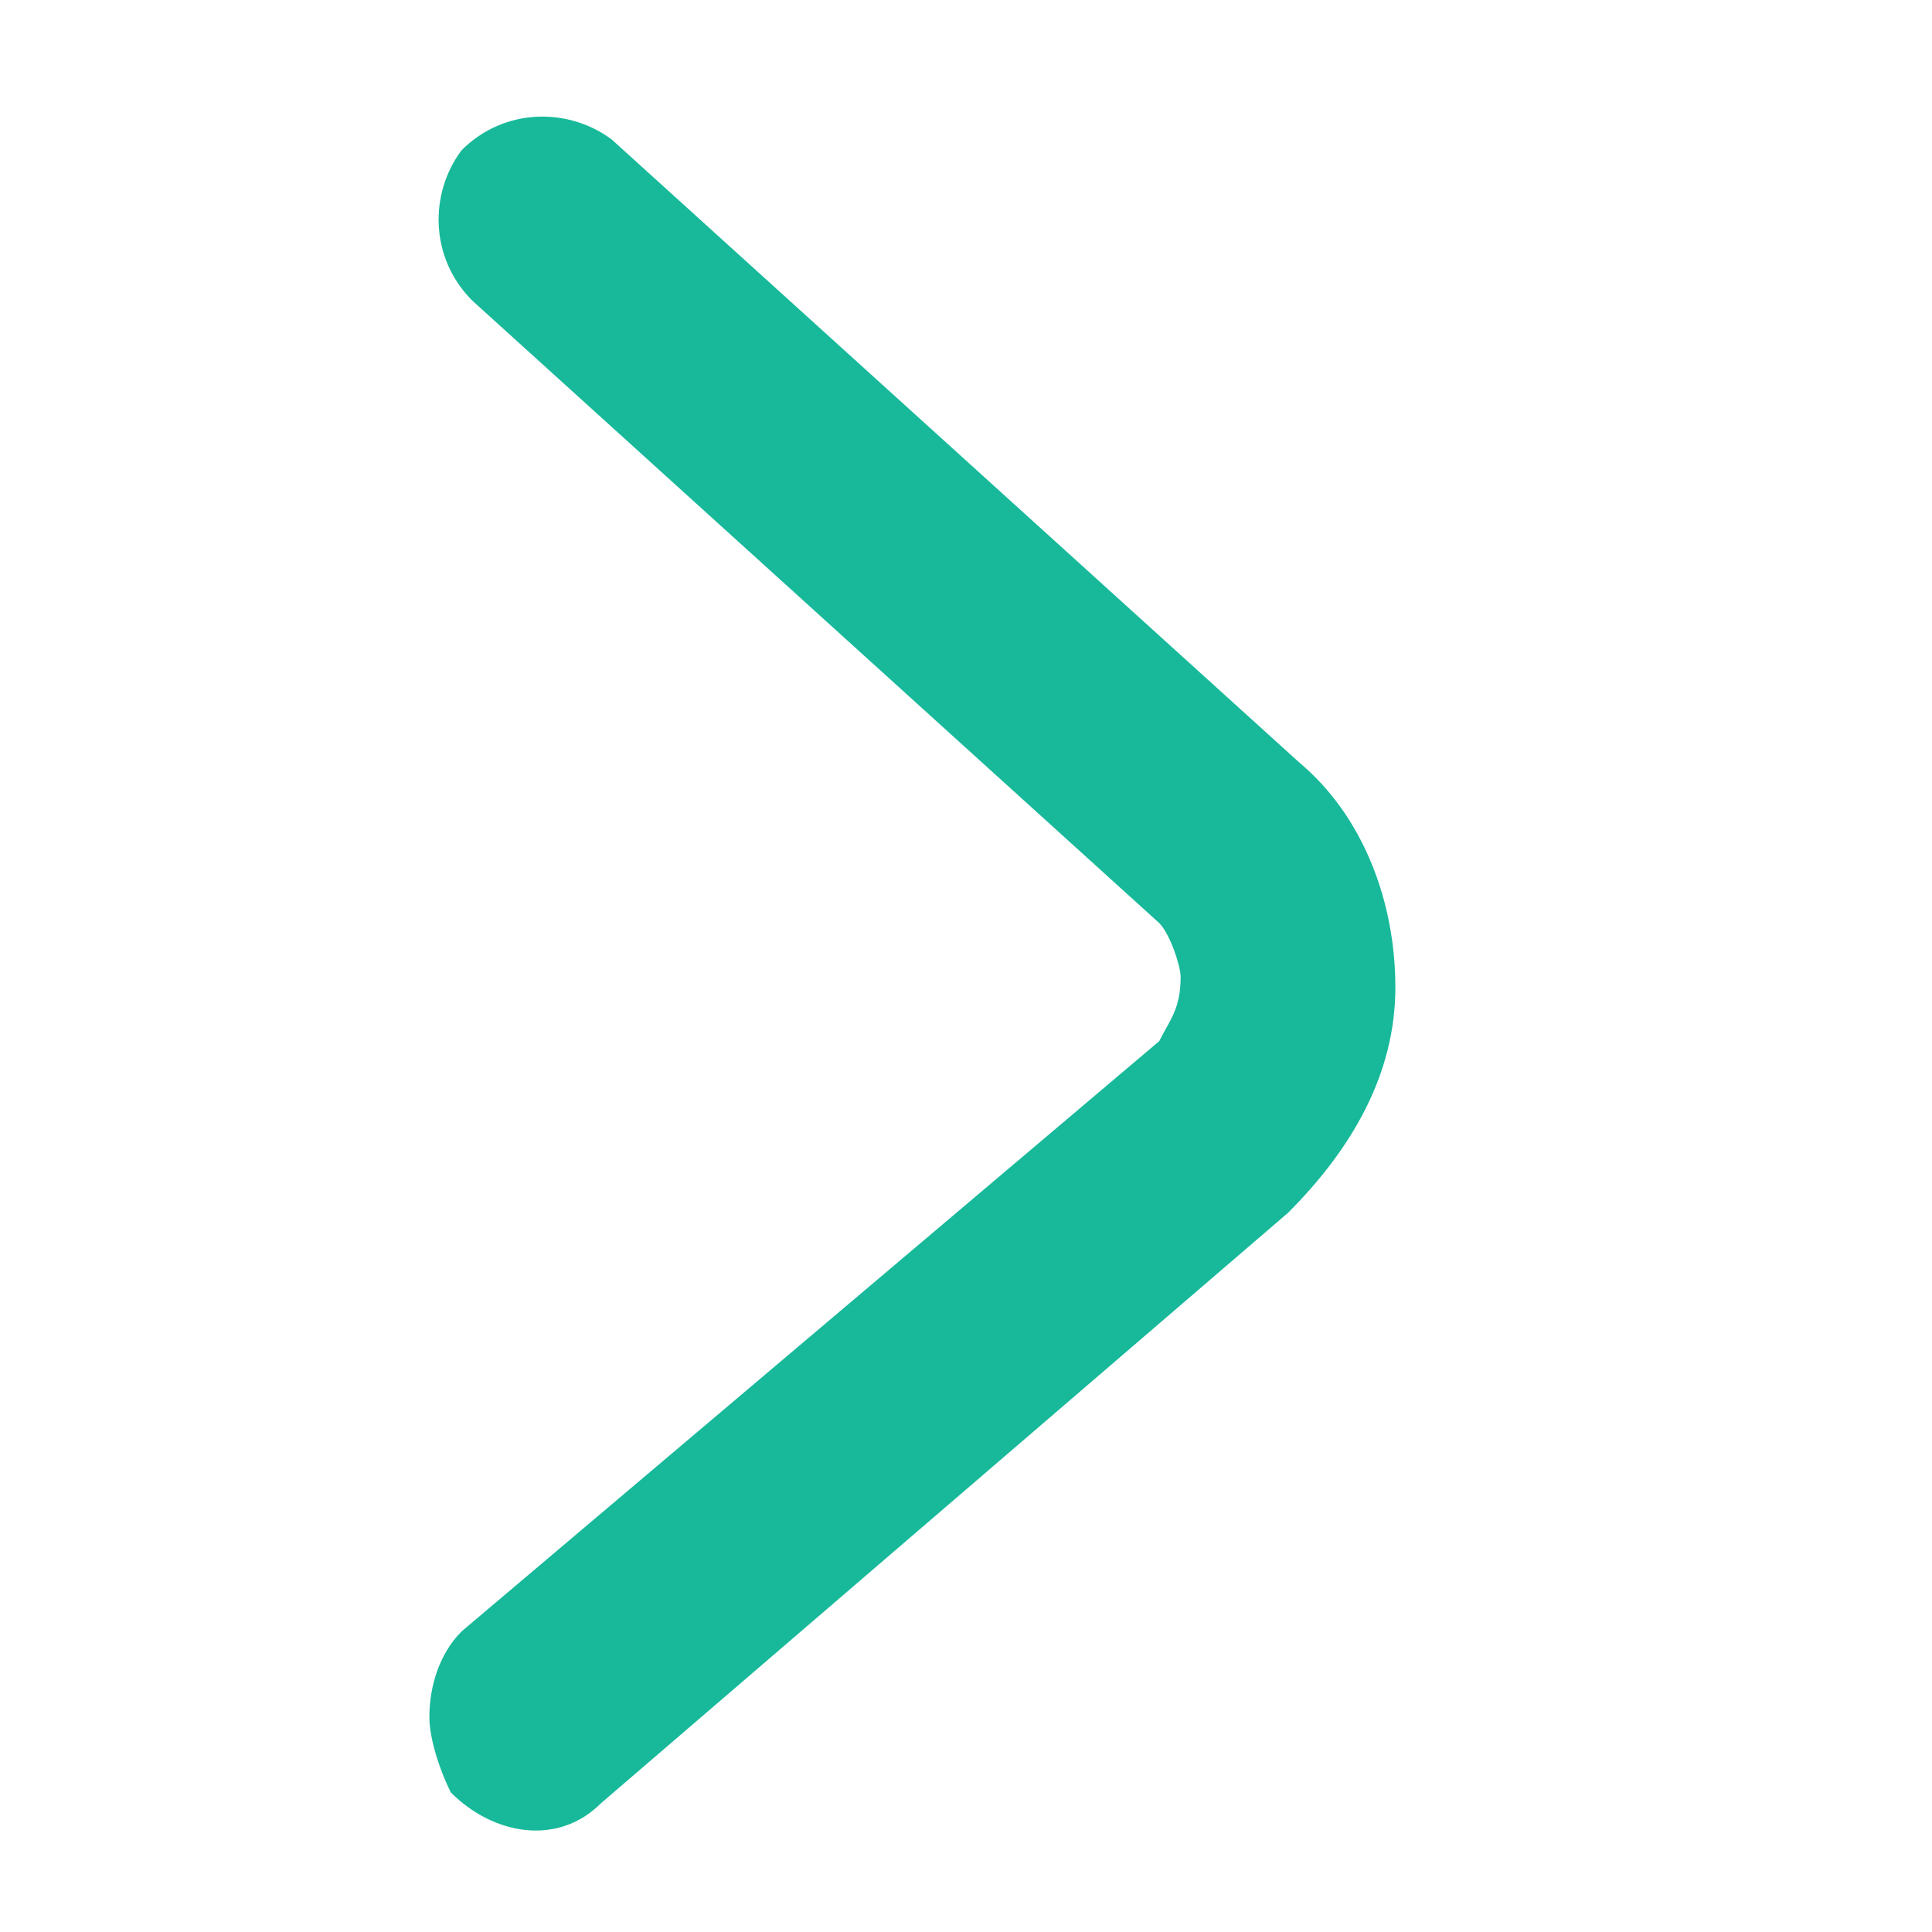 <svg xmlns="http://www.w3.org/2000/svg" xmlns:xlink="http://www.w3.org/1999/xlink" width="19.2" height="19.2" fill="none" version="1.1" viewBox="0 0 19.2 19.2"><g style="mix-blend-mode:passthrough"><g><g style="mix-blend-mode:passthrough"><g><g style="mix-blend-mode:passthrough" transform="matrix(0,1,-1,0,19.2,-19.2)"><rect width="19.2" height="19.2" x="19.2" y="0" fill="#000" fill-opacity="0" rx="0"/></g><g style="mix-blend-mode:passthrough"><path fill="#17B99A" fill-opacity="1" d="M36.267,14.933C35.947,14.933,35.627,14.827,35.413,14.613L29.547,7.68C29.333,7.573,29.227,7.467,28.907,7.467C28.8,7.467,28.48,7.573,28.373,7.68L22.187,14.507C21.76,14.933,21.12,14.933,20.693,14.613C20.267,14.187,20.267,13.547,20.587,13.12L26.773,6.293C27.307,5.653,28.16,5.333,29.013,5.333C29.867,5.333,30.613,5.76,31.253,6.4L37.12,13.227C37.547,13.653,37.44,14.293,37.013,14.72C36.8,14.827,36.48,14.933,36.267,14.933Z" transform="matrix(0,1,-1,0,19.2,-19.2)"/></g></g></g></g></g></svg>